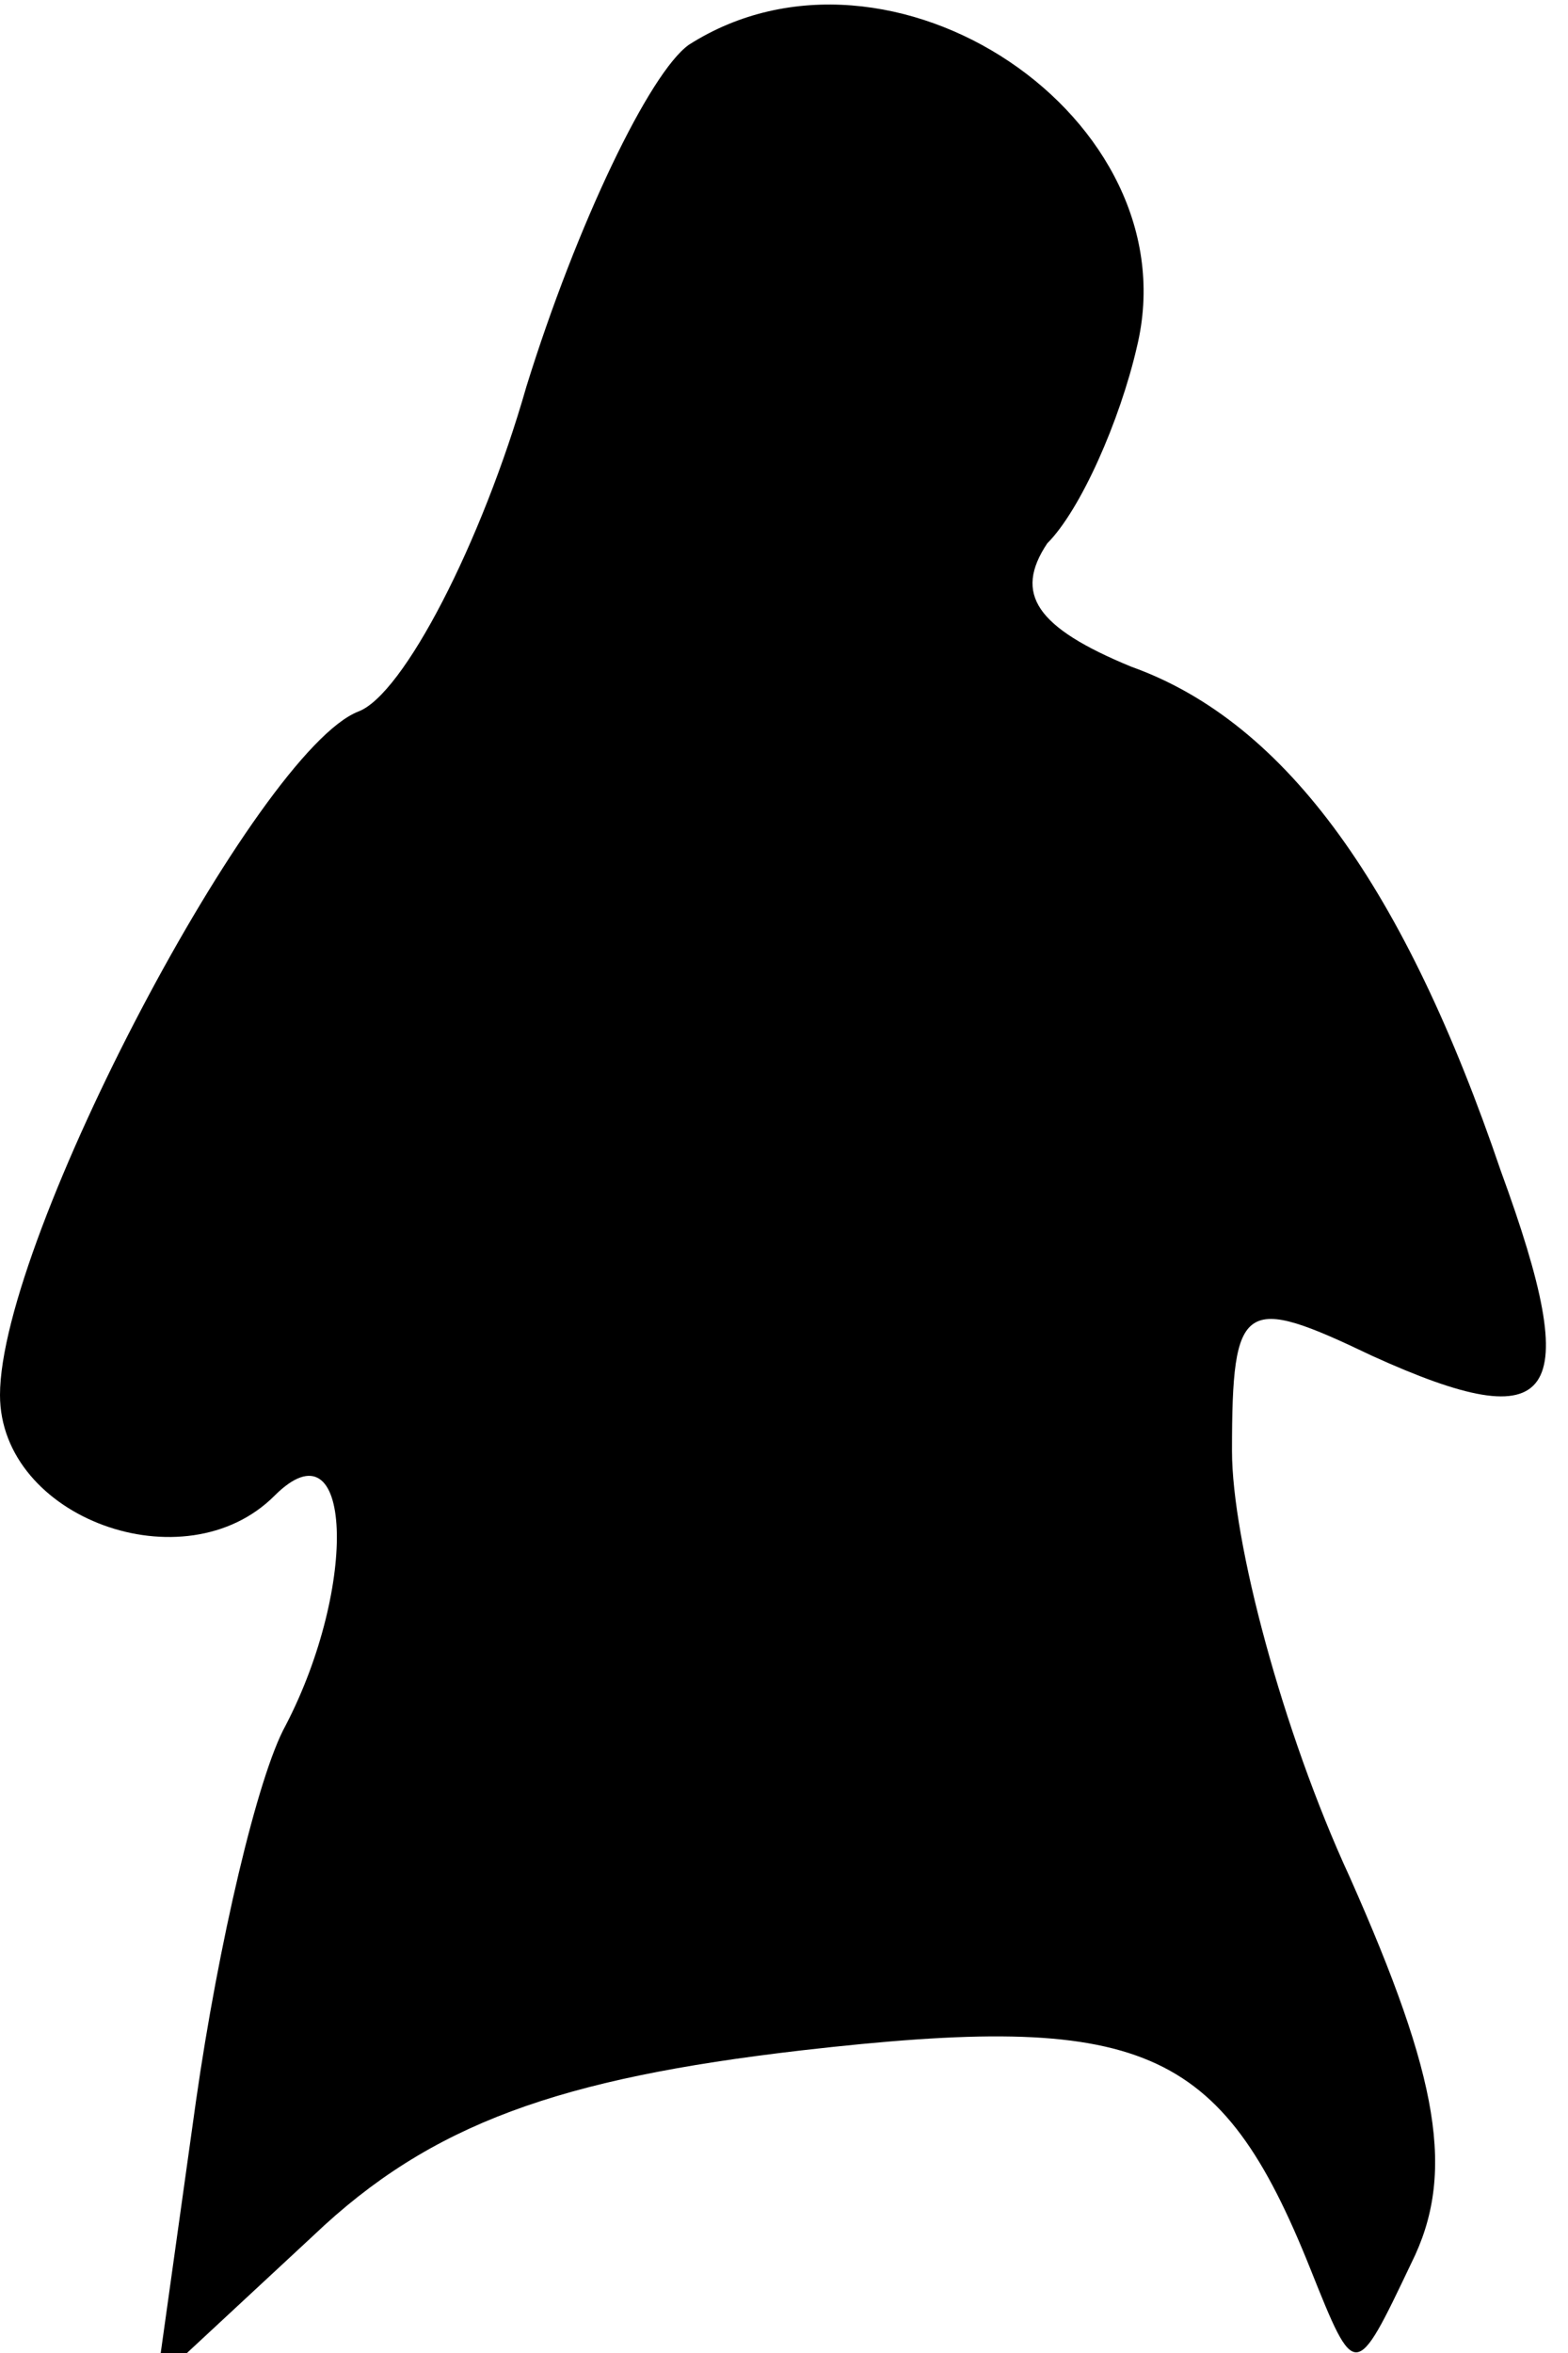 <?xml version="1.0" standalone="no"?>
<!DOCTYPE svg PUBLIC "-//W3C//DTD SVG 20010904//EN"
 "http://www.w3.org/TR/2001/REC-SVG-20010904/DTD/svg10.dtd">
<svg version="1.0" xmlns="http://www.w3.org/2000/svg"
 width="28pt" height="42pt" viewBox="0 0 28 42"
 preserveAspectRatio="xMidYMid meet">
<g transform="translate(0,42) scale(0.1,-0.1)"
fill="#000000" stroke="none">
<path fill="#000000" stroke="none" d="M123 412 c-7 -5 -20 -32 -29 -61 -8
-28 -22 -55 -30 -58 -18 -7 -64 -94 -64 -122 0 -22 33 -34 49 -18 14 14 15
-16 2 -41 -5 -9 -12 -39 -16 -67 l-7 -50 28 26 c21 20 44 28 87 33 61 7 75 1
91 -39 8 -20 8 -20 18 1 8 16 5 33 -11 69 -12 26 -21 60 -21 76 0 27 2 28 25
17 33 -15 38 -8 23 33 -17 50 -38 80 -66 90 -17 7 -21 13 -15 22 6 6 13 22 16
35 10 41 -44 77 -80 54z"/>
</g>
</svg>
